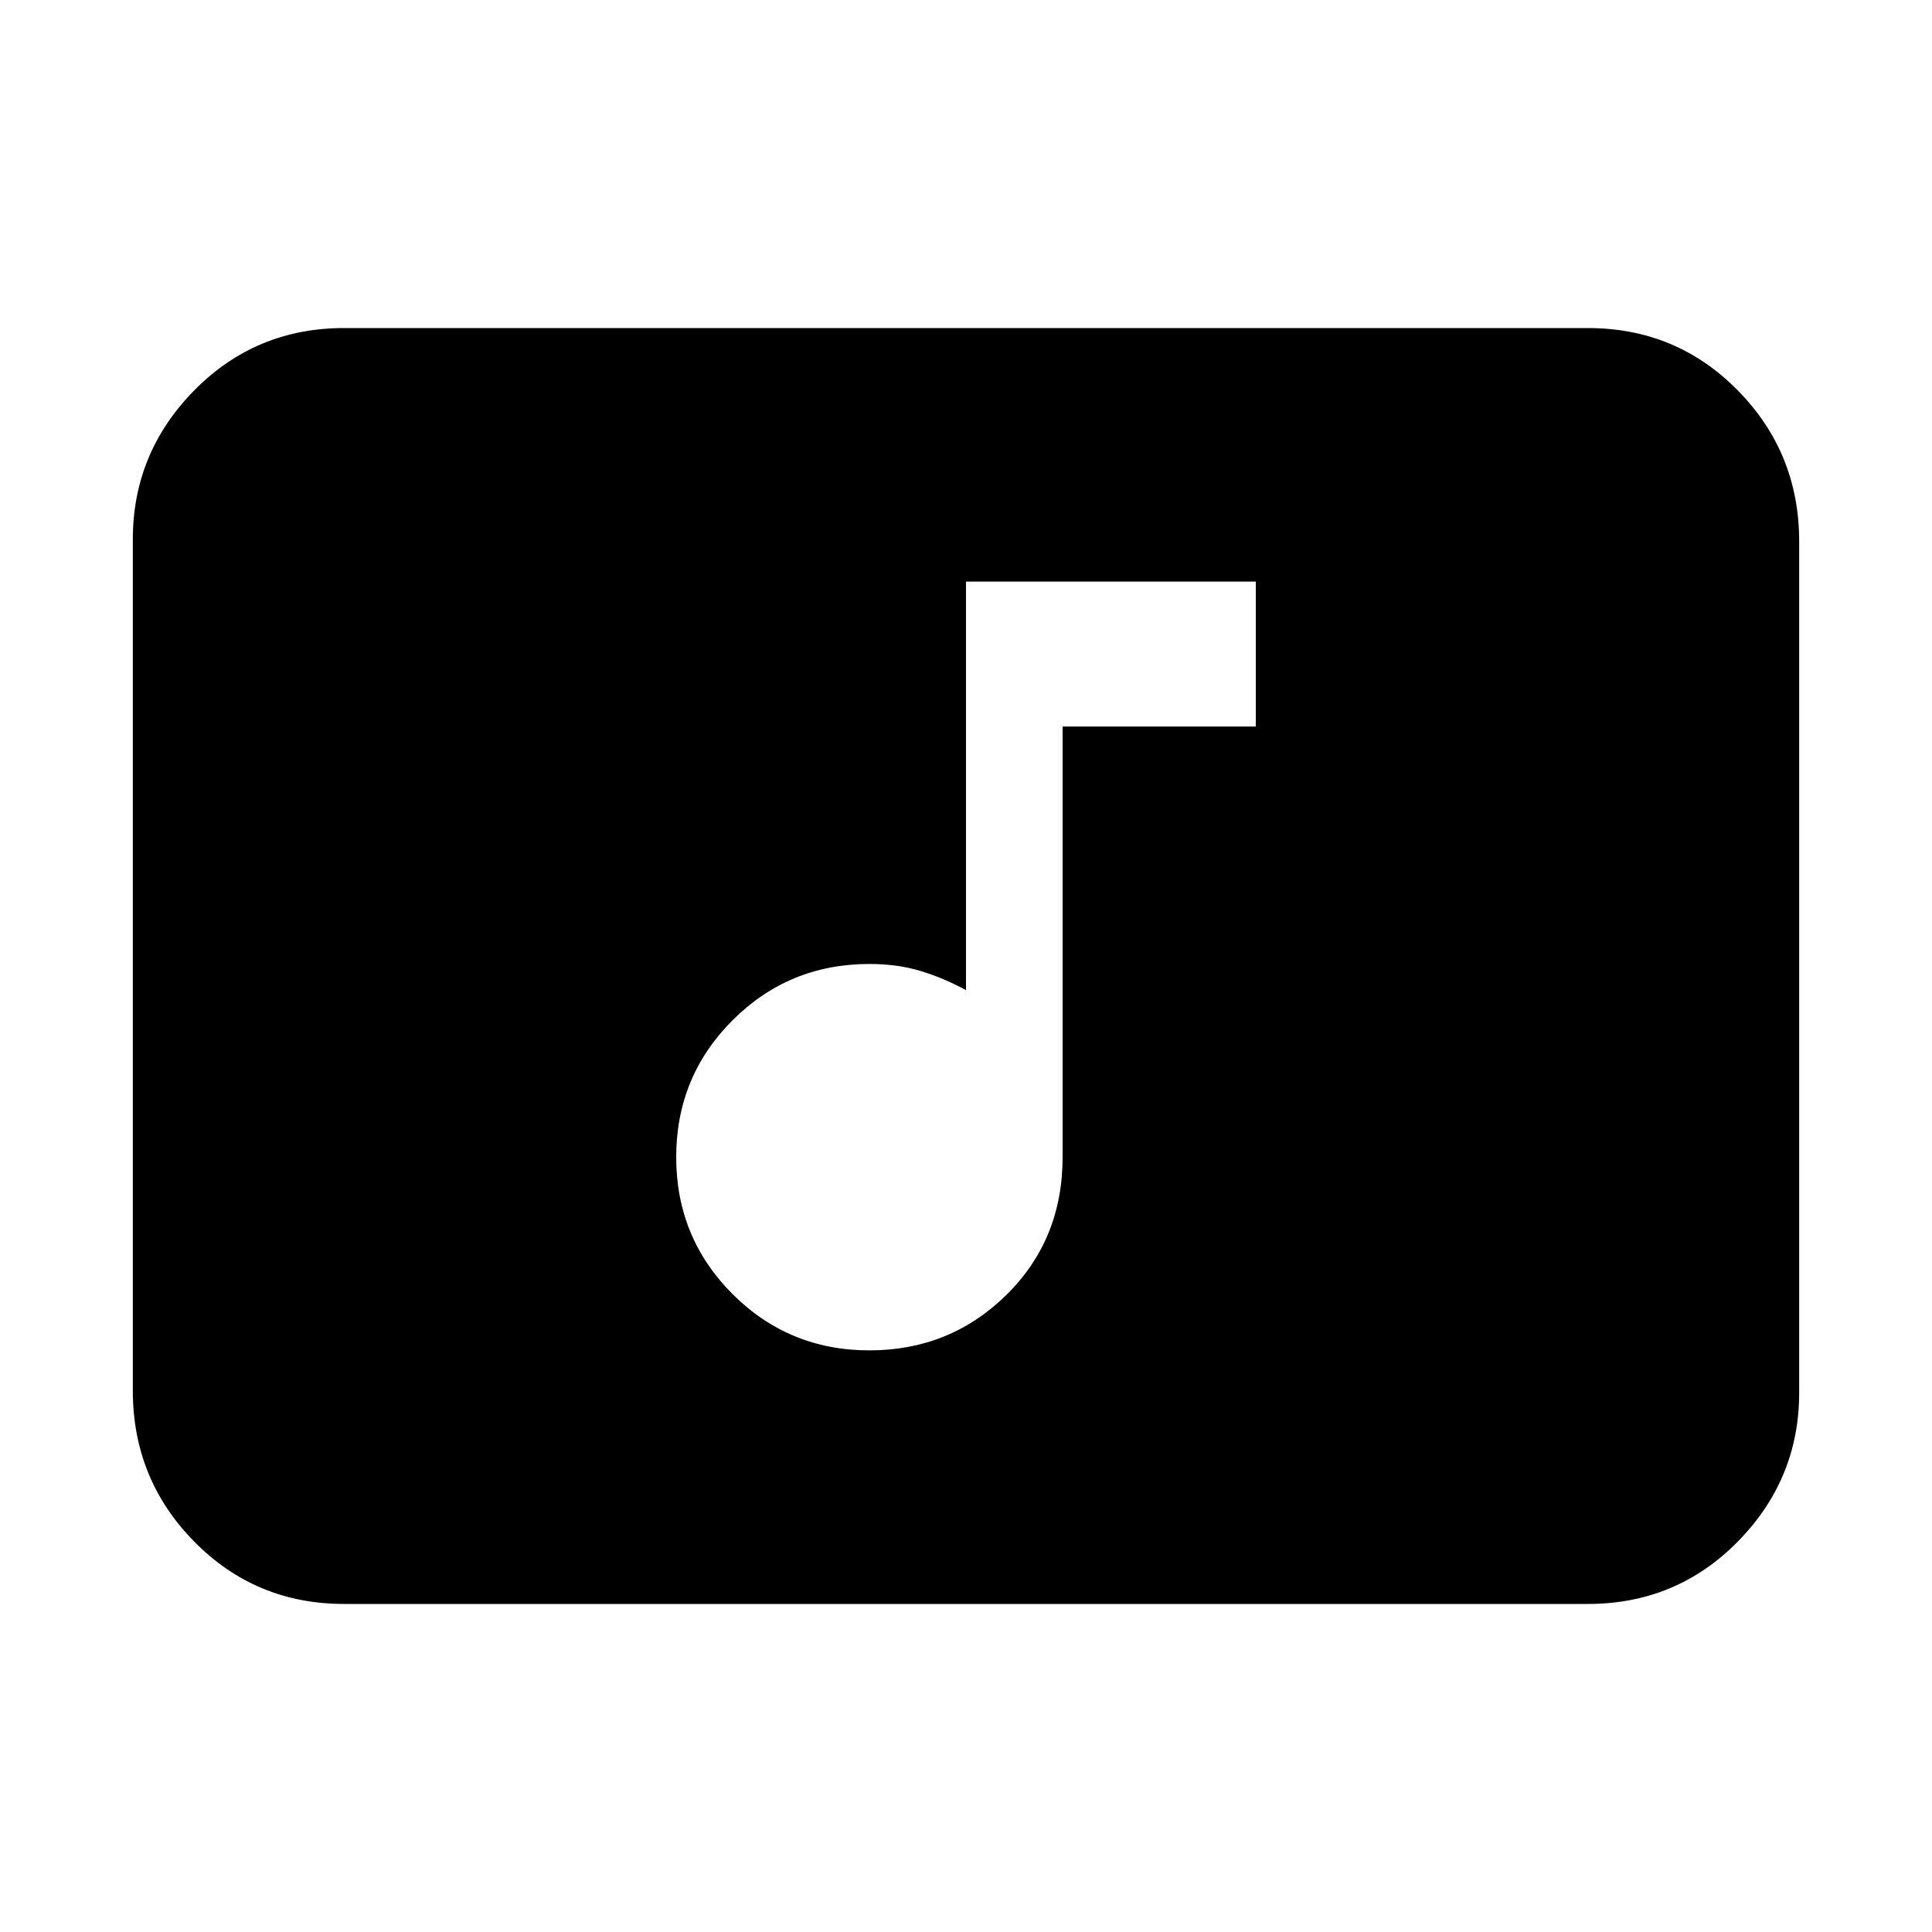 <svg xmlns="http://www.w3.org/2000/svg" height="20" width="20"><path d="M9 13.979q.833 0 1.417-.573.583-.573.583-1.427V7.521h2v-1.5h-3v4.229q-.229-.125-.469-.198-.239-.073-.531-.073-.833 0-1.417.583Q7 11.146 7 11.979q0 .833.583 1.417.584.583 1.417.583Zm-5.438 2.625q-.916 0-1.552-.646-.635-.646-.635-1.562V5.583q0-.895.635-1.541.636-.646 1.552-.646h12.876q.916 0 1.552.646.635.646.635 1.562v8.813q0 .895-.635 1.541-.636.646-1.552.646Z"/></svg>